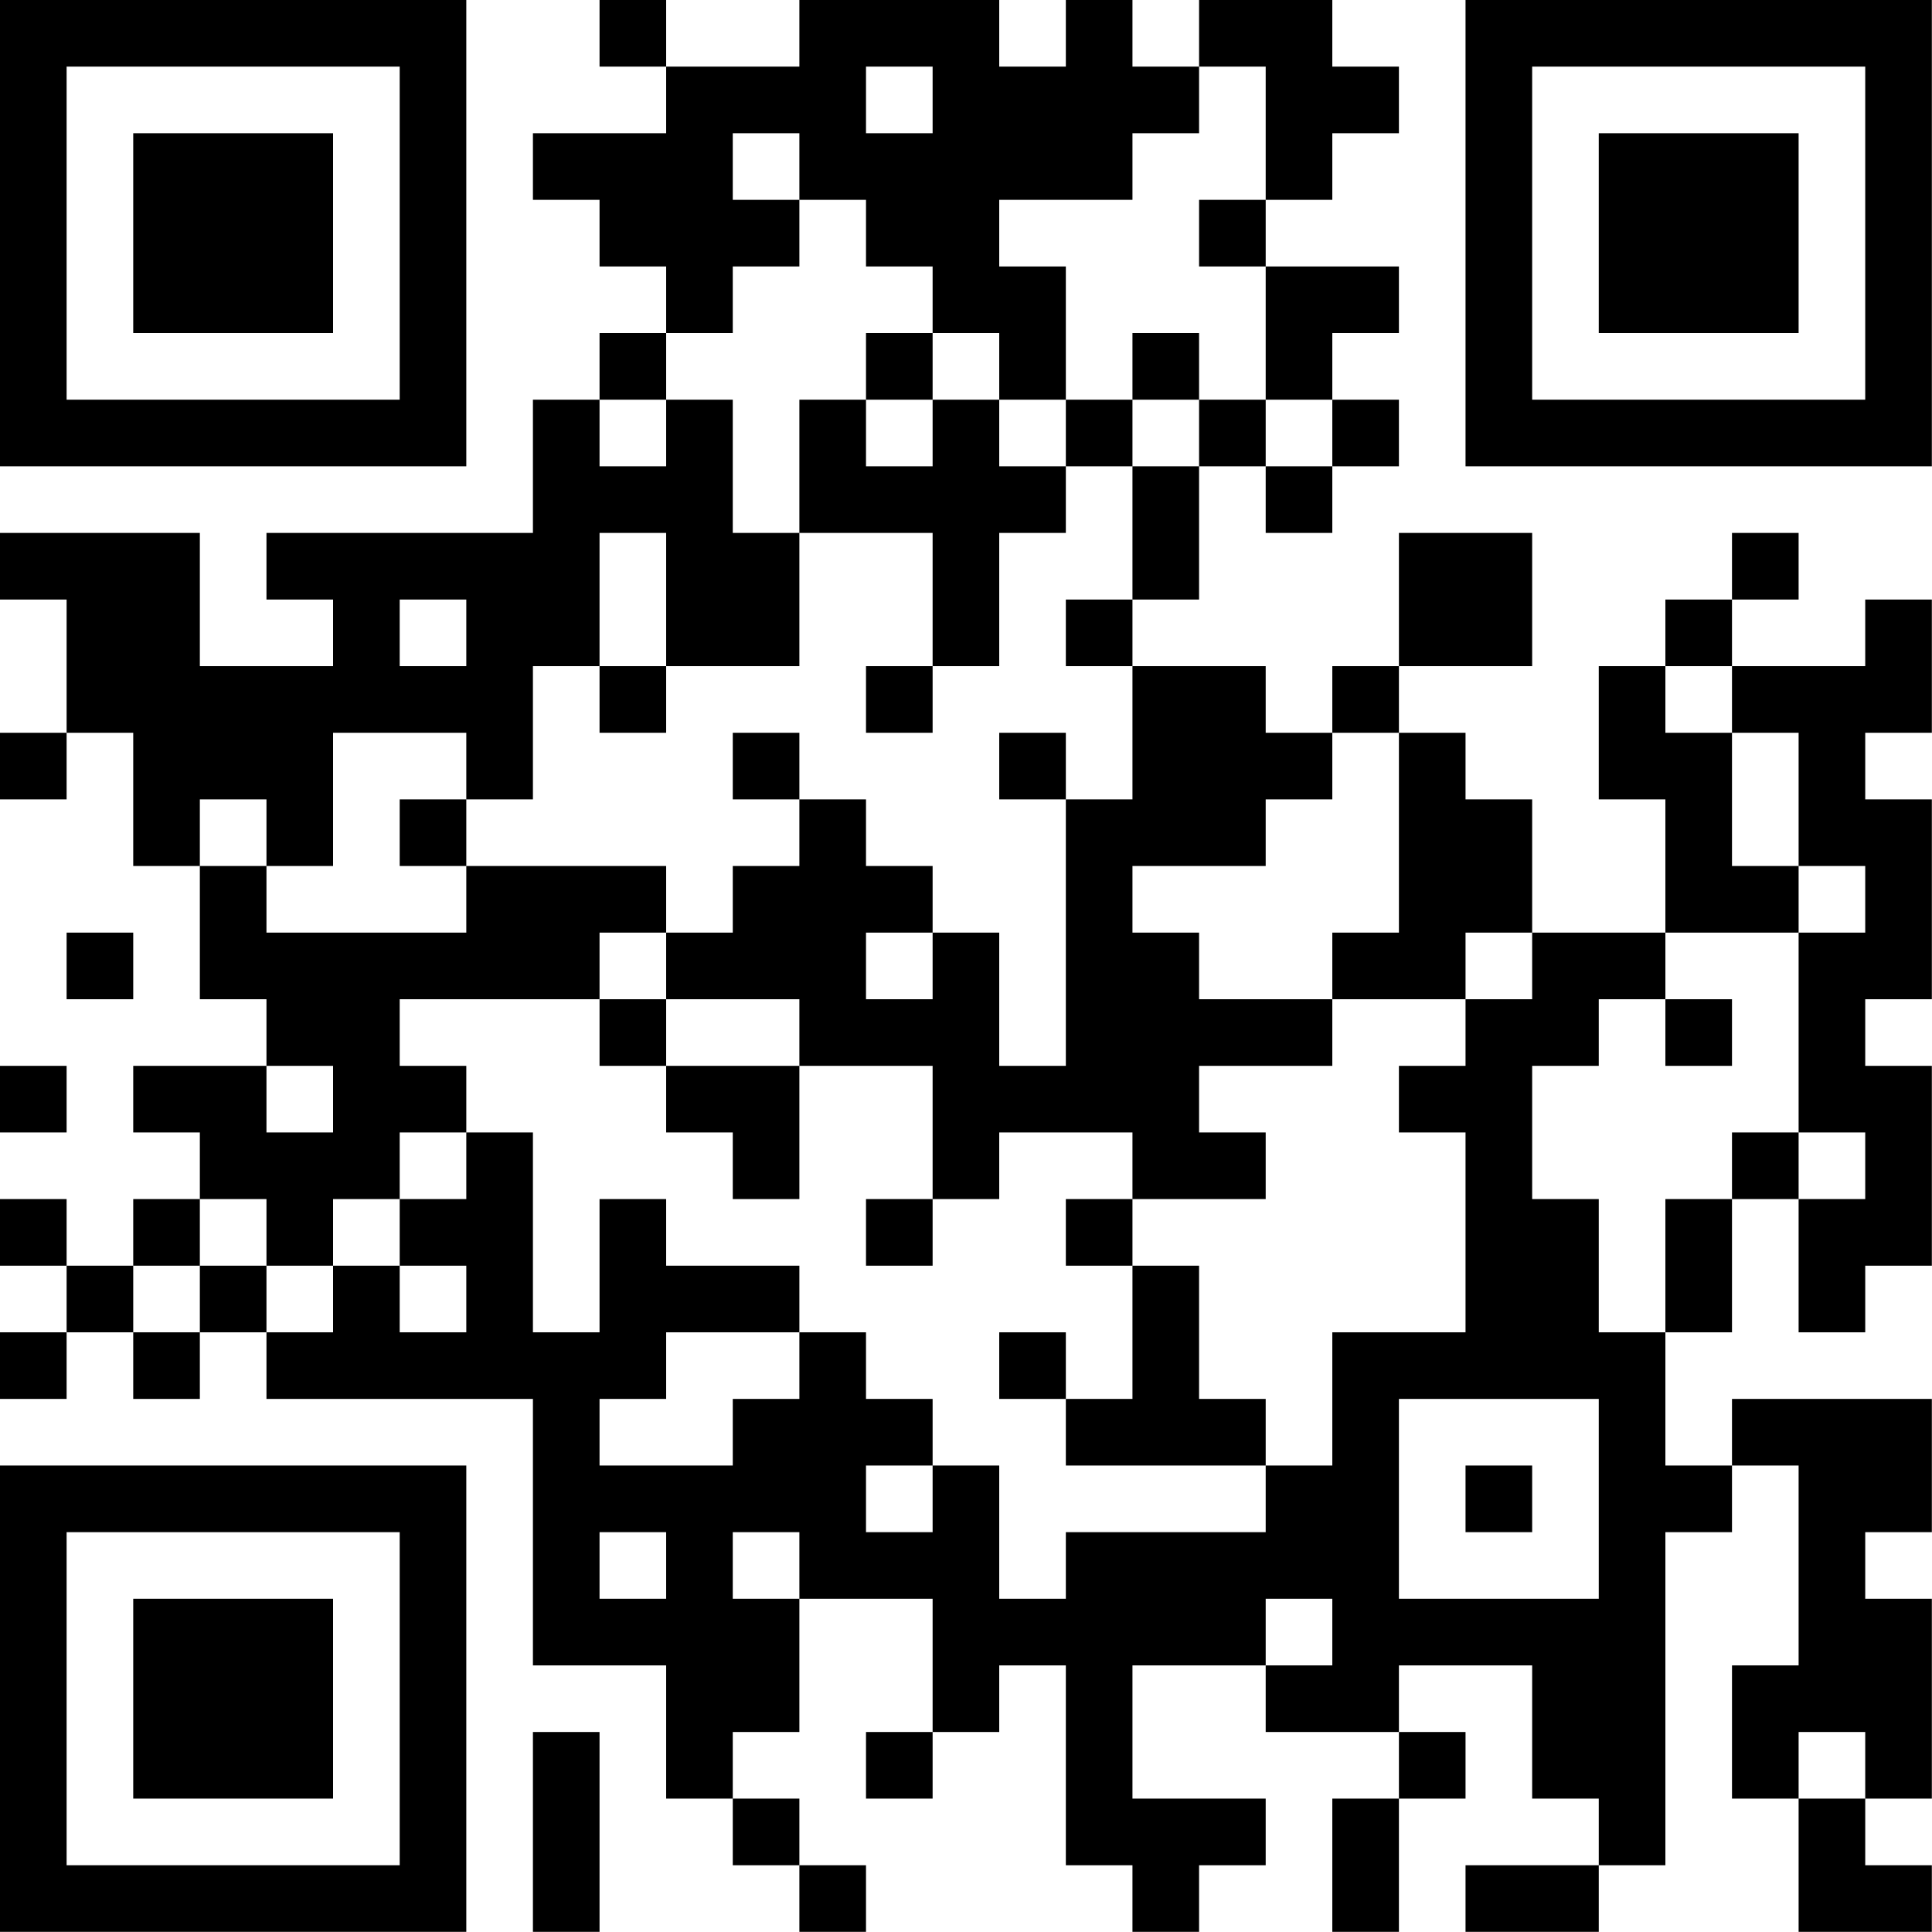 <?xml version="1.0" encoding="UTF-8"?>
<svg xmlns="http://www.w3.org/2000/svg" version="1.1" width="100" height="100" viewBox="0 0 100 100"><rect x="0" y="0" width="100" height="100" fill="#ffffff"/><g transform="scale(3.448)"><g transform="translate(0,0)"><path fill-rule="evenodd" d="M9 0L9 1L10 1L10 2L8 2L8 3L9 3L9 4L10 4L10 5L9 5L9 6L8 6L8 8L4 8L4 9L5 9L5 10L3 10L3 8L0 8L0 9L1 9L1 11L0 11L0 12L1 12L1 11L2 11L2 13L3 13L3 15L4 15L4 16L2 16L2 17L3 17L3 18L2 18L2 19L1 19L1 18L0 18L0 19L1 19L1 20L0 20L0 21L1 21L1 20L2 20L2 21L3 21L3 20L4 20L4 21L8 21L8 25L10 25L10 27L11 27L11 28L12 28L12 29L13 29L13 28L12 28L12 27L11 27L11 26L12 26L12 24L14 24L14 26L13 26L13 27L14 27L14 26L15 26L15 25L16 25L16 28L17 28L17 29L18 29L18 28L19 28L19 27L17 27L17 25L19 25L19 26L21 26L21 27L20 27L20 29L21 29L21 27L22 27L22 26L21 26L21 25L23 25L23 27L24 27L24 28L22 28L22 29L24 29L24 28L25 28L25 23L26 23L26 22L27 22L27 25L26 25L26 27L27 27L27 29L29 29L29 28L28 28L28 27L29 27L29 24L28 24L28 23L29 23L29 21L26 21L26 22L25 22L25 20L26 20L26 18L27 18L27 20L28 20L28 19L29 19L29 16L28 16L28 15L29 15L29 12L28 12L28 11L29 11L29 9L28 9L28 10L26 10L26 9L27 9L27 8L26 8L26 9L25 9L25 10L24 10L24 12L25 12L25 14L23 14L23 12L22 12L22 11L21 11L21 10L23 10L23 8L21 8L21 10L20 10L20 11L19 11L19 10L17 10L17 9L18 9L18 7L19 7L19 8L20 8L20 7L21 7L21 6L20 6L20 5L21 5L21 4L19 4L19 3L20 3L20 2L21 2L21 1L20 1L20 0L18 0L18 1L17 1L17 0L16 0L16 1L15 1L15 0L12 0L12 1L10 1L10 0ZM13 1L13 2L14 2L14 1ZM18 1L18 2L17 2L17 3L15 3L15 4L16 4L16 6L15 6L15 5L14 5L14 4L13 4L13 3L12 3L12 2L11 2L11 3L12 3L12 4L11 4L11 5L10 5L10 6L9 6L9 7L10 7L10 6L11 6L11 8L12 8L12 10L10 10L10 8L9 8L9 10L8 10L8 12L7 12L7 11L5 11L5 13L4 13L4 12L3 12L3 13L4 13L4 14L7 14L7 13L10 13L10 14L9 14L9 15L6 15L6 16L7 16L7 17L6 17L6 18L5 18L5 19L4 19L4 18L3 18L3 19L2 19L2 20L3 20L3 19L4 19L4 20L5 20L5 19L6 19L6 20L7 20L7 19L6 19L6 18L7 18L7 17L8 17L8 20L9 20L9 18L10 18L10 19L12 19L12 20L10 20L10 21L9 21L9 22L11 22L11 21L12 21L12 20L13 20L13 21L14 21L14 22L13 22L13 23L14 23L14 22L15 22L15 24L16 24L16 23L19 23L19 22L20 22L20 20L22 20L22 17L21 17L21 16L22 16L22 15L23 15L23 14L22 14L22 15L20 15L20 14L21 14L21 11L20 11L20 12L19 12L19 13L17 13L17 14L18 14L18 15L20 15L20 16L18 16L18 17L19 17L19 18L17 18L17 17L15 17L15 18L14 18L14 16L12 16L12 15L10 15L10 14L11 14L11 13L12 13L12 12L13 12L13 13L14 13L14 14L13 14L13 15L14 15L14 14L15 14L15 16L16 16L16 12L17 12L17 10L16 10L16 9L17 9L17 7L18 7L18 6L19 6L19 7L20 7L20 6L19 6L19 4L18 4L18 3L19 3L19 1ZM13 5L13 6L12 6L12 8L14 8L14 10L13 10L13 11L14 11L14 10L15 10L15 8L16 8L16 7L17 7L17 6L18 6L18 5L17 5L17 6L16 6L16 7L15 7L15 6L14 6L14 5ZM13 6L13 7L14 7L14 6ZM6 9L6 10L7 10L7 9ZM9 10L9 11L10 11L10 10ZM25 10L25 11L26 11L26 13L27 13L27 14L25 14L25 15L24 15L24 16L23 16L23 18L24 18L24 20L25 20L25 18L26 18L26 17L27 17L27 18L28 18L28 17L27 17L27 14L28 14L28 13L27 13L27 11L26 11L26 10ZM11 11L11 12L12 12L12 11ZM15 11L15 12L16 12L16 11ZM6 12L6 13L7 13L7 12ZM1 14L1 15L2 15L2 14ZM9 15L9 16L10 16L10 17L11 17L11 18L12 18L12 16L10 16L10 15ZM25 15L25 16L26 16L26 15ZM0 16L0 17L1 17L1 16ZM4 16L4 17L5 17L5 16ZM13 18L13 19L14 19L14 18ZM16 18L16 19L17 19L17 21L16 21L16 20L15 20L15 21L16 21L16 22L19 22L19 21L18 21L18 19L17 19L17 18ZM21 21L21 24L24 24L24 21ZM22 22L22 23L23 23L23 22ZM9 23L9 24L10 24L10 23ZM11 23L11 24L12 24L12 23ZM19 24L19 25L20 25L20 24ZM8 26L8 29L9 29L9 26ZM27 26L27 27L28 27L28 26ZM0 0L0 7L7 7L7 0ZM1 1L1 6L6 6L6 1ZM2 2L2 5L5 5L5 2ZM22 0L22 7L29 7L29 0ZM23 1L23 6L28 6L28 1ZM24 2L24 5L27 5L27 2ZM0 22L0 29L7 29L7 22ZM1 23L1 28L6 28L6 23ZM2 24L2 27L5 27L5 24Z" fill="#000000"/></g></g></svg>
